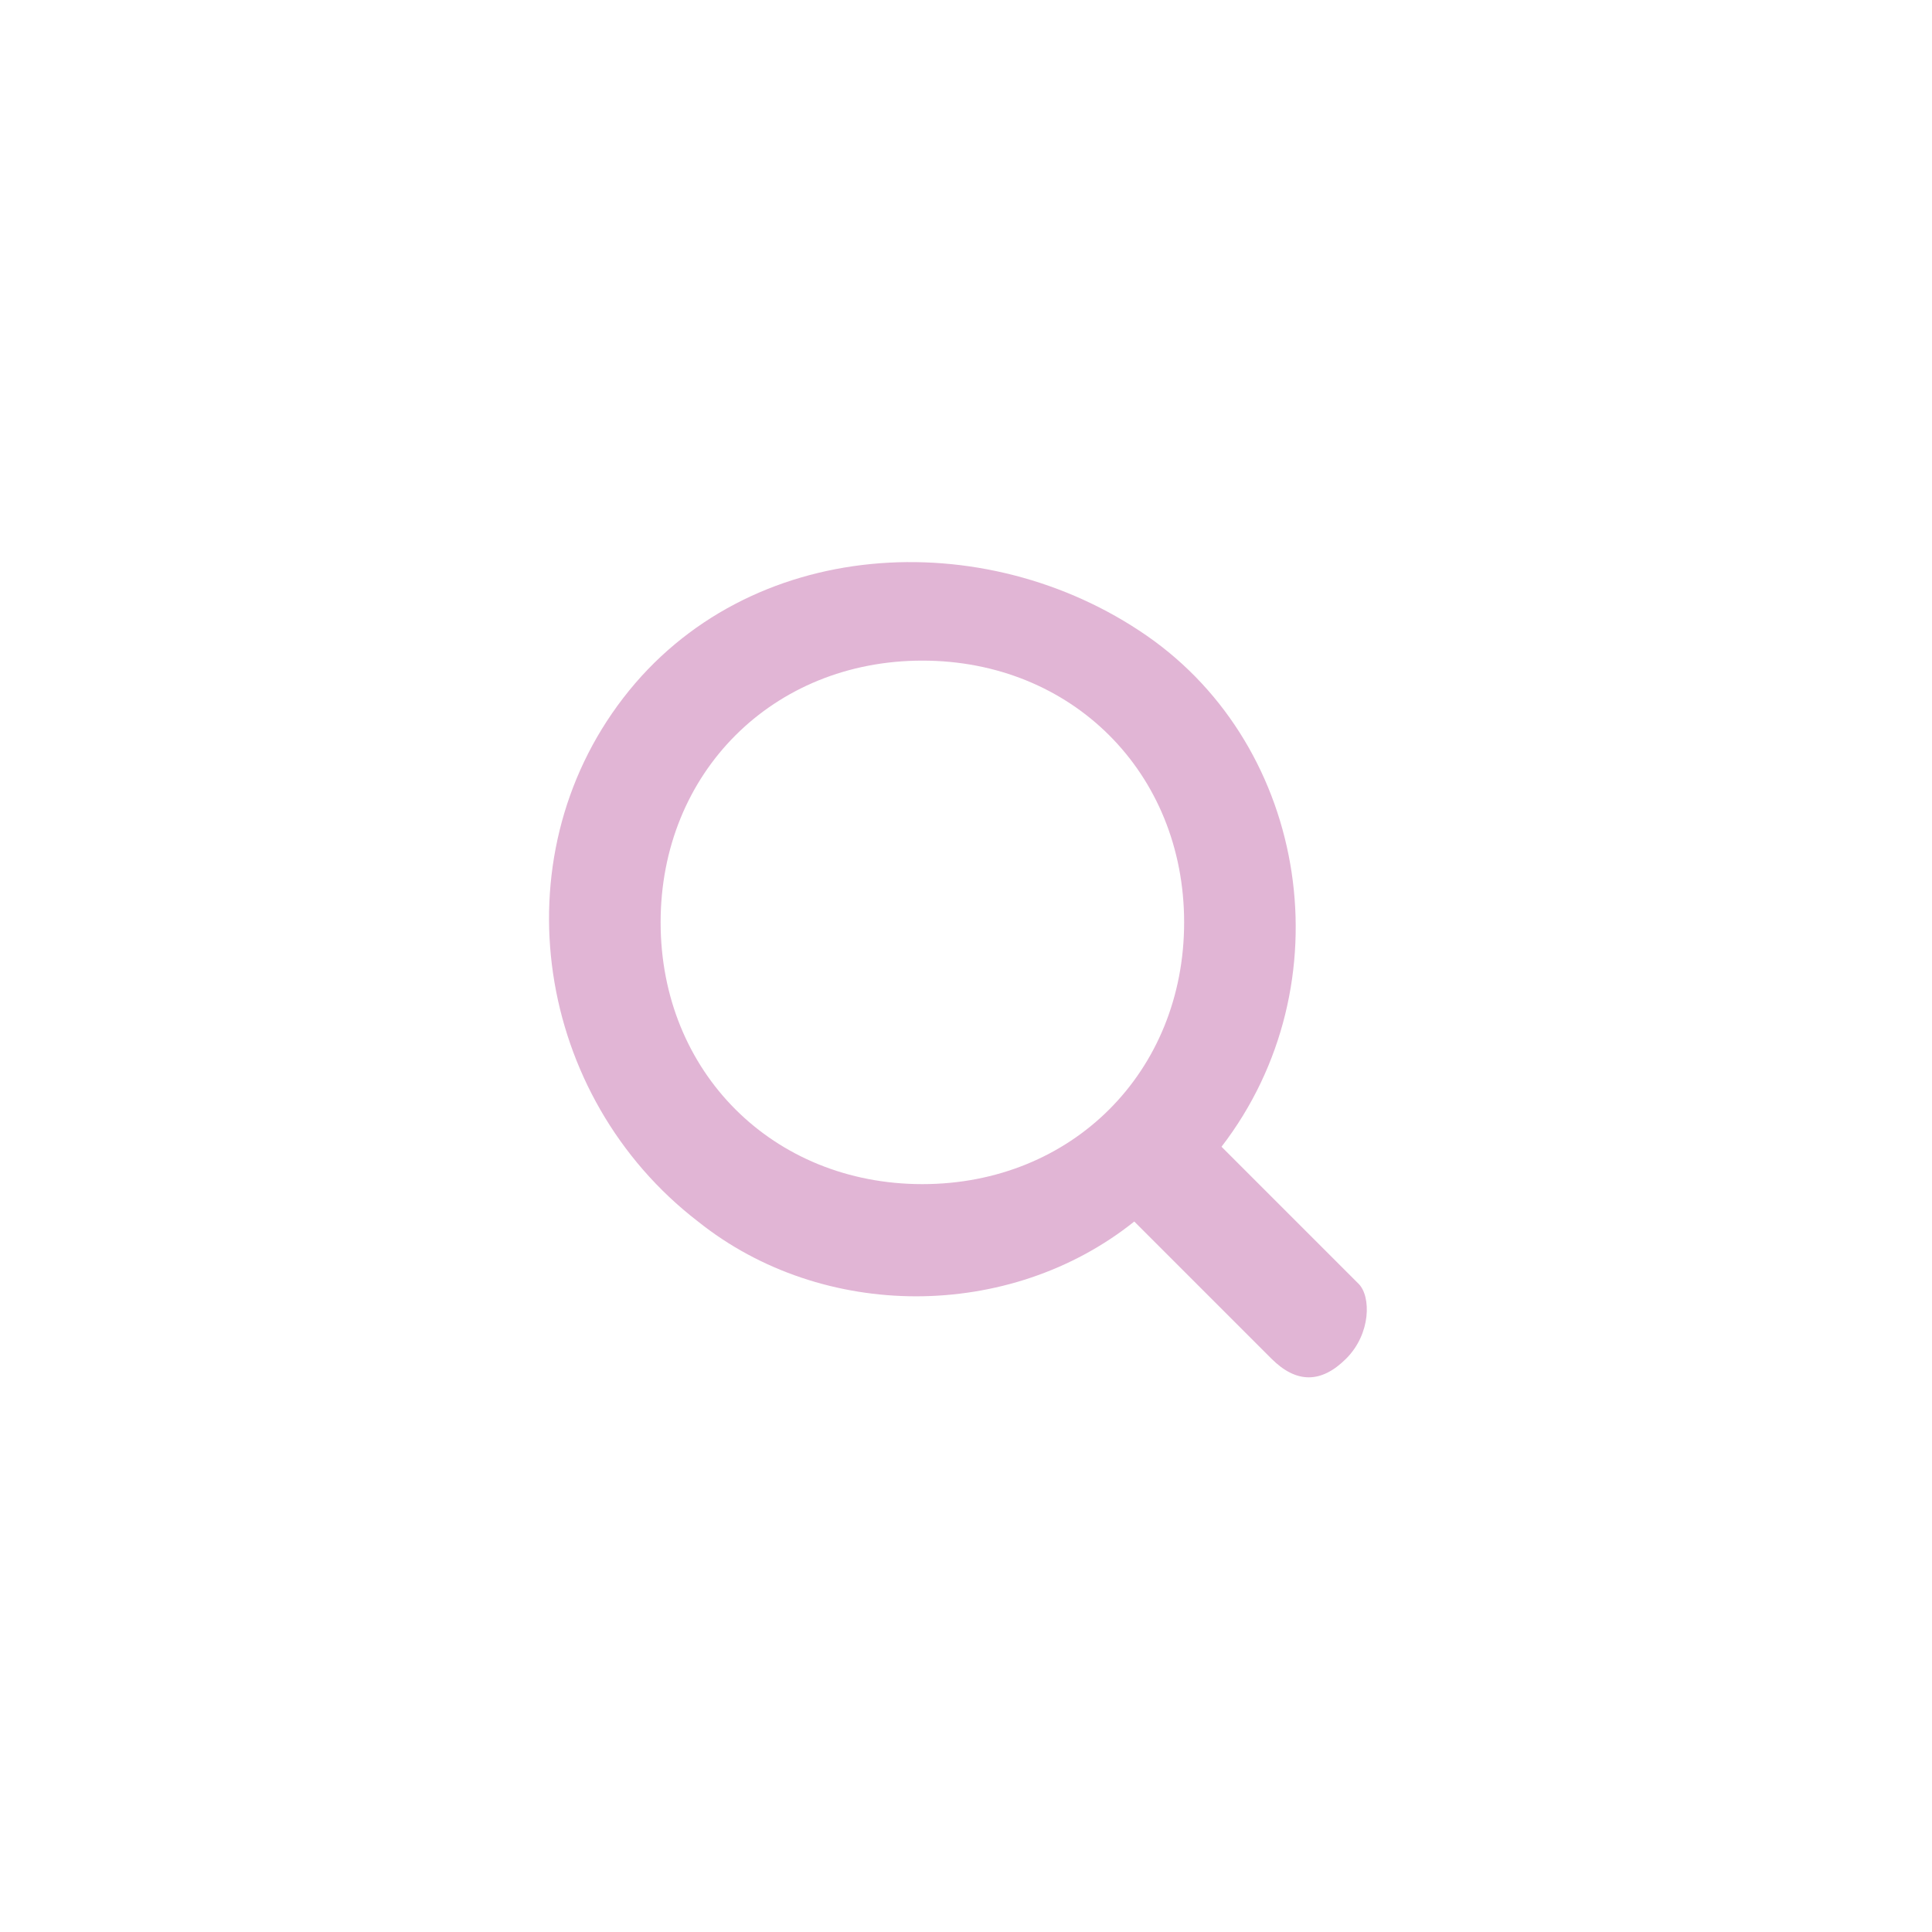 <?xml version="1.0" encoding="utf-8"?>
<!-- Generator: Adobe Illustrator 26.0.3, SVG Export Plug-In . SVG Version: 6.00 Build 0)  -->
<svg version="1.1" id="Camada_1" xmlns="http://www.w3.org/2000/svg" xmlns:xlink="http://www.w3.org/1999/xlink" x="0px" y="0px"
	 viewBox="0 0 15.5 15.5" style="enable-background:new 0 0 15.5 15.5;" xml:space="preserve">
<style type="text/css">
	.st0{fill:#E1B5D5;}
	.st1{fill:none;}
</style>
<g>
	<g id="Camada_2_00000125580185655634643710000002963200677024940977_">
		<g id="Camada_1-2">
			<path class="st0" d="M10.9,10.3L9.8,9.2c1-1.3,0.7-3.2-0.6-4.1S6,4.3,5,5.6S4.3,8.8,5.6,9.8c1,0.8,2.5,0.8,3.5,0l1.1,1.1
				c0.2,0.2,0.4,0.2,0.6,0C11,10.7,11,10.4,10.9,10.3z M7.4,9.5c-1.2,0-2.1-0.9-2.1-2.1s0.9-2.1,2.1-2.1s2.1,0.9,2.1,2.1
				S8.6,9.5,7.4,9.5z"/>
		</g>
	</g>
	<path class="st1" d="M7.7,15.5L7.7,15.5C3.5,15.5,0,12,0,7.7l0,0C0,3.5,3.5,0,7.7,0l0,0c4.3,0,7.7,3.5,7.7,7.7l0,0
		C15.5,12,12,15.5,7.7,15.5z"/>
</g>
</svg>
